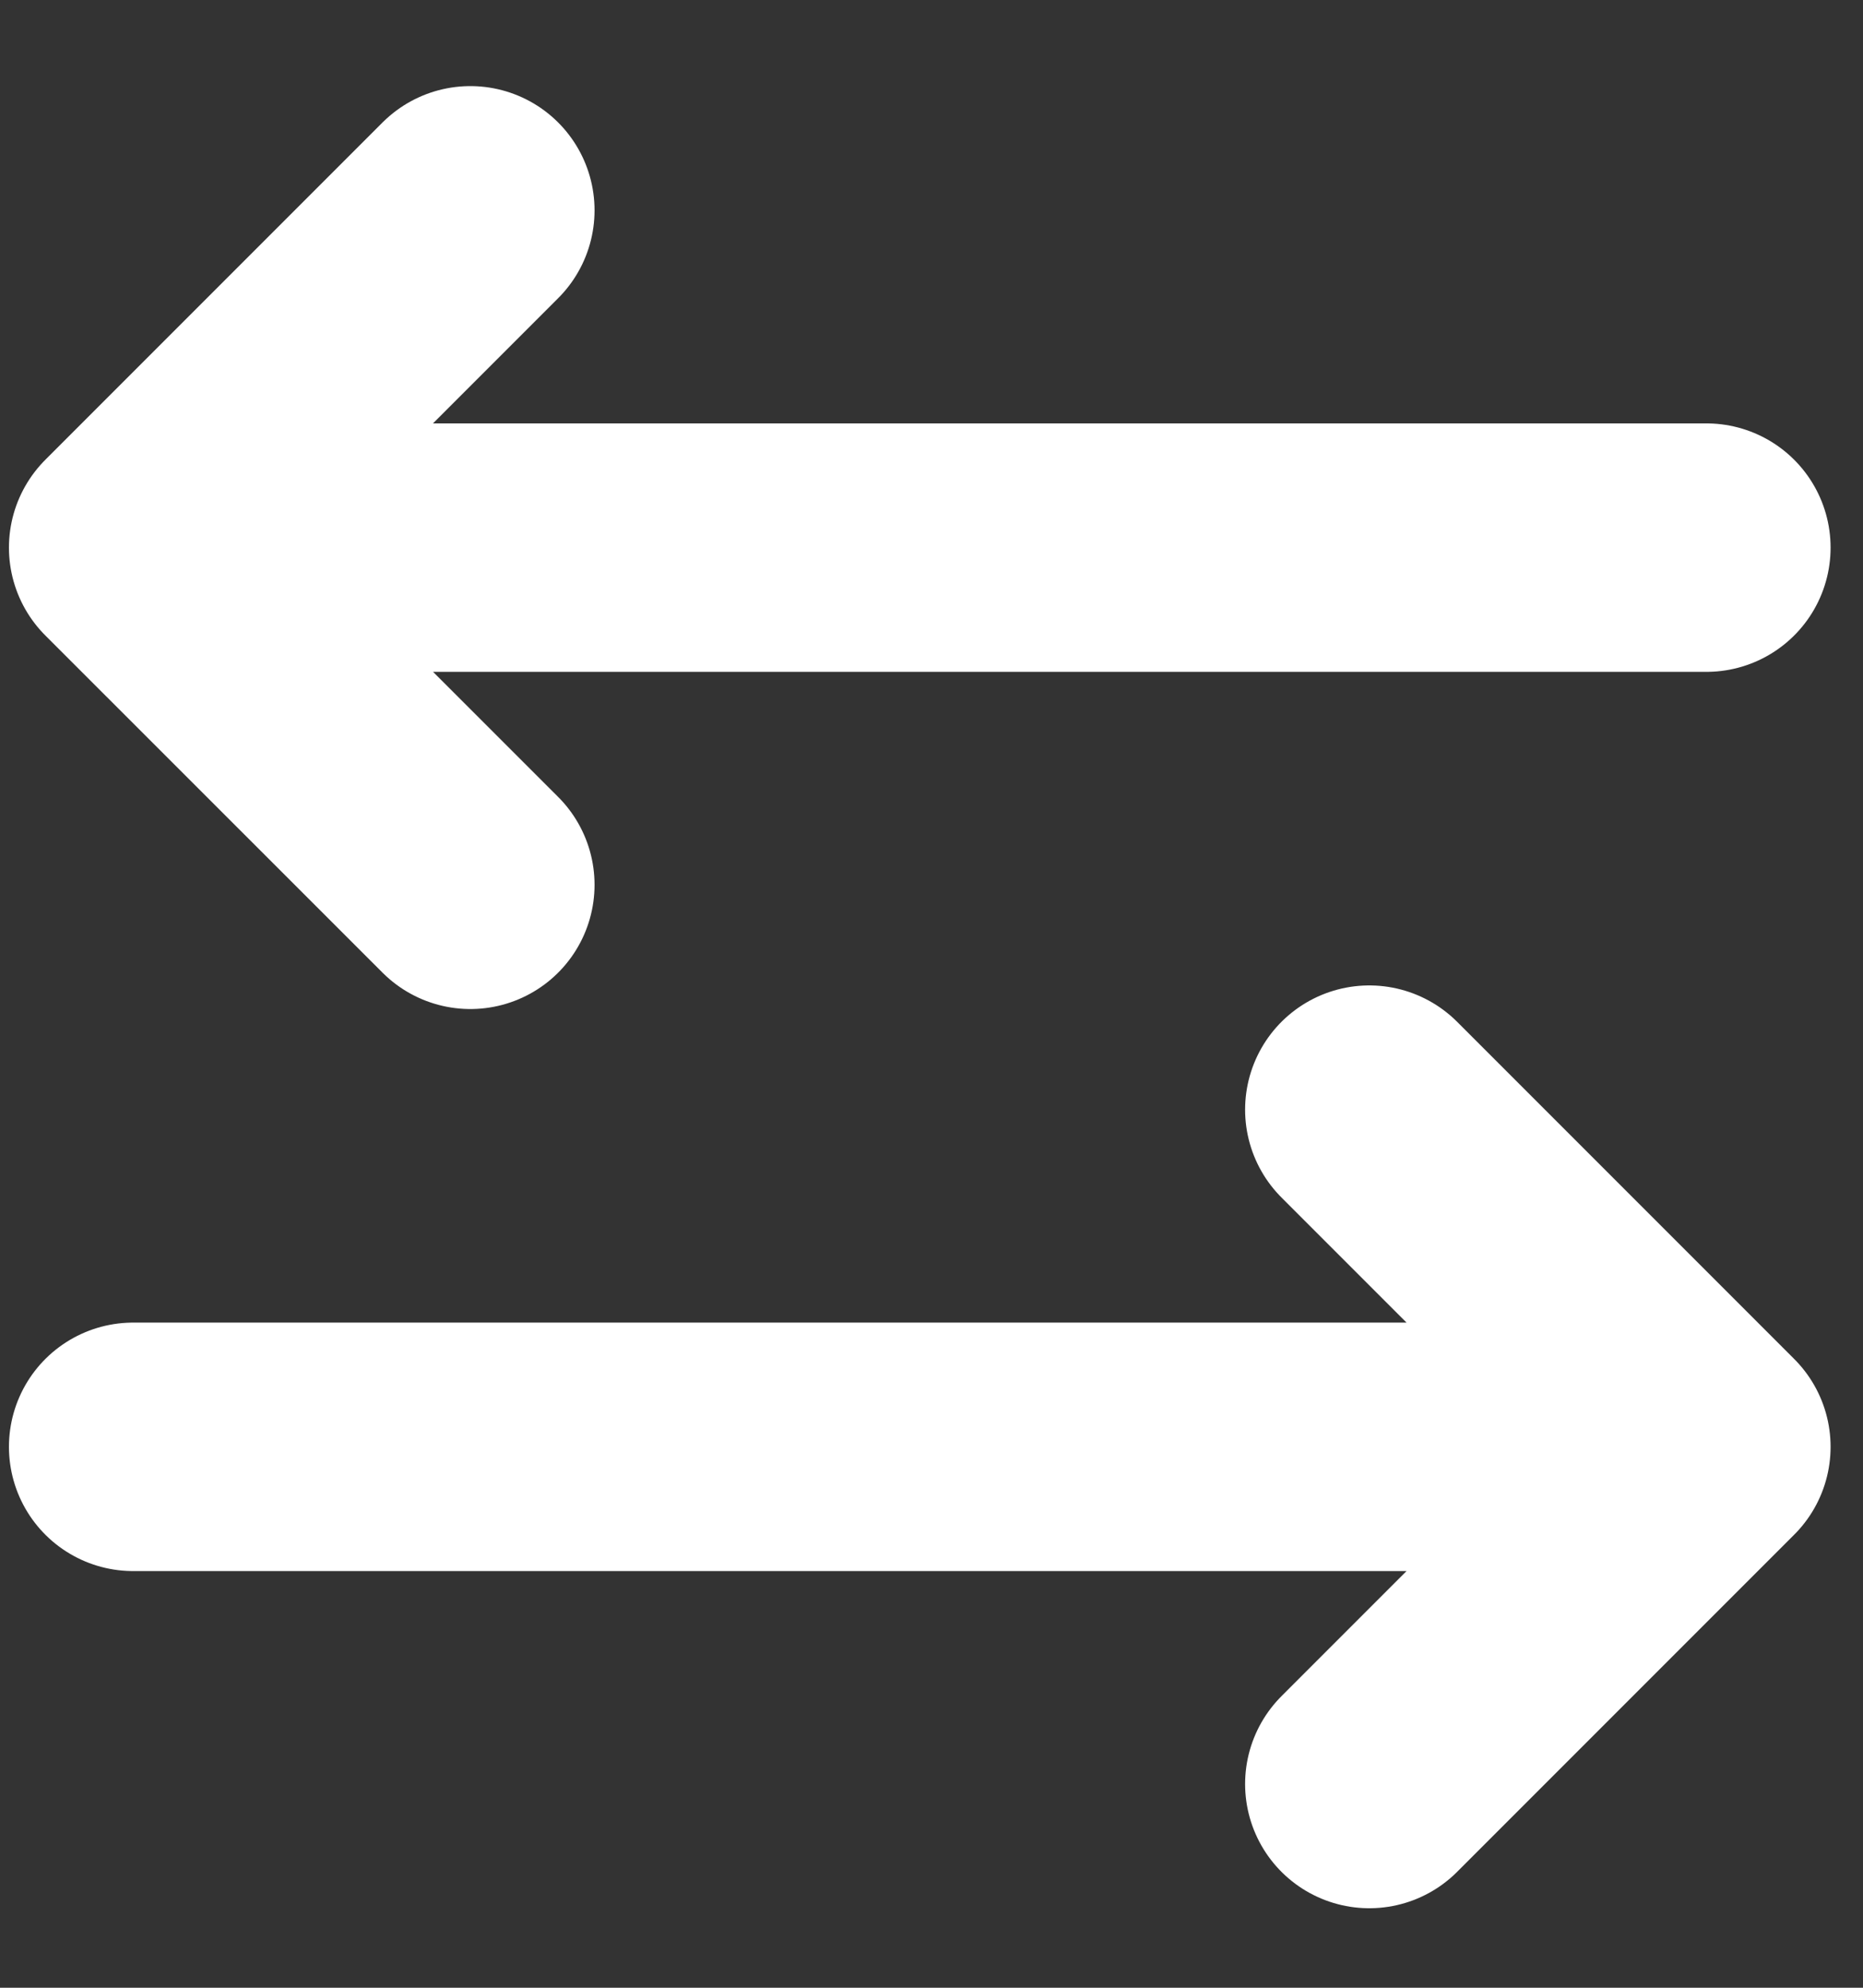 <svg width="15" height="16" viewBox="0 0 15 16" fill="none" xmlns="http://www.w3.org/2000/svg">
<rect x="0" y="0" width="15" height="16" fill="#333333" stroke="none"/>
<path d="M11.025 8.932L13.739 11.646M13.739 11.646L11.025 14.36M13.739 11.646H1.072M3.787 7.122L1.072 4.408M1.072 4.408L3.787 1.693M1.072 4.408H13.739" stroke="white" stroke-width="2" stroke-linecap="round" stroke-linejoin="round"/>
</svg>
